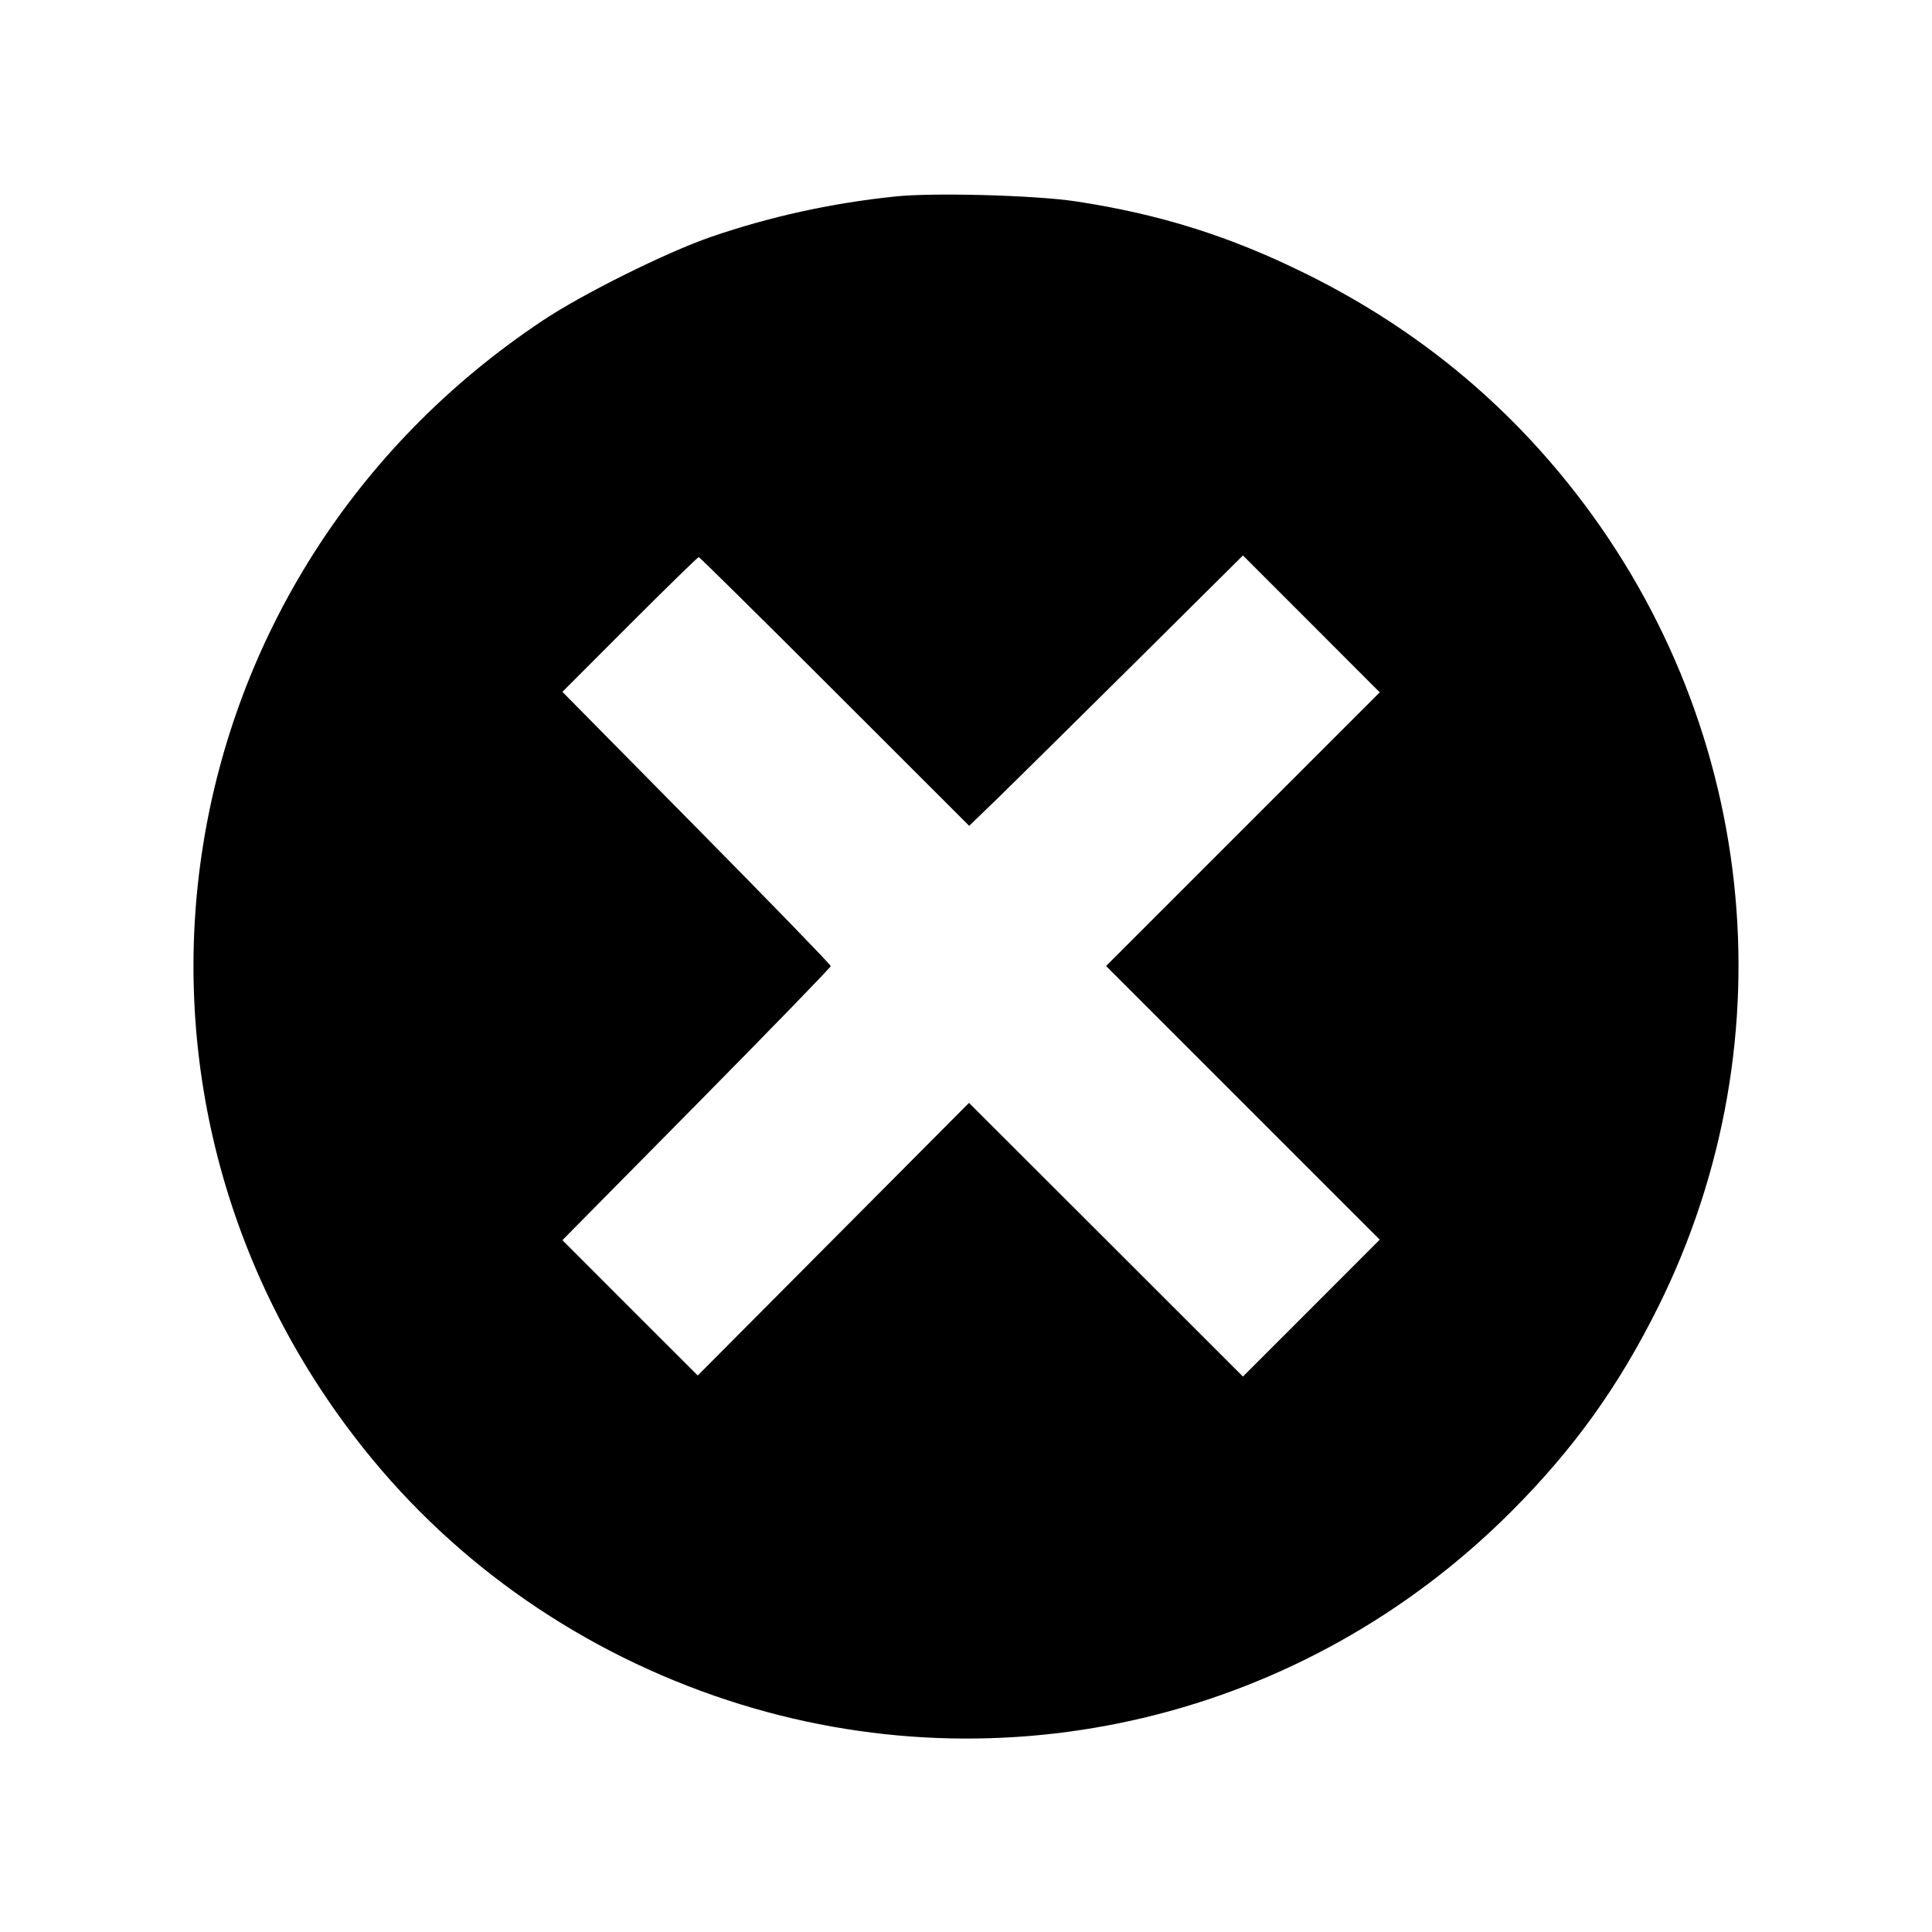 <svg id="icon" height="20" viewBox="0 0 20 20" width="20" xmlns="http://www.w3.org/2000/svg"><path d="M9.267 2.034 C 8.610 2.102,7.973 2.242,7.364 2.451 C 6.906 2.608,6.033 3.041,5.617 3.319 C 1.661 5.952,0.814 11.293,3.766 14.997 C 4.729 16.206,6.039 17.111,7.533 17.601 C 10.389 18.537,13.505 17.788,15.642 15.650 C 16.289 15.003,16.756 14.353,17.166 13.528 C 18.549 10.743,18.185 7.431,16.229 4.999 C 15.493 4.084,14.593 3.365,13.517 2.833 C 12.728 2.443,12.000 2.215,11.133 2.084 C 10.715 2.021,9.663 1.992,9.267 2.034 M8.641 7.158 L 10.033 8.549 10.325 8.267 C 10.485 8.111,11.123 7.481,11.742 6.867 L 12.867 5.750 13.575 6.458 L 14.283 7.167 12.867 8.583 L 11.450 10.000 12.867 11.417 L 14.283 12.833 13.575 13.542 L 12.867 14.250 11.449 12.833 L 10.031 11.417 8.627 12.828 L 7.223 14.239 6.522 13.539 L 5.822 12.838 7.211 11.432 C 7.975 10.658,8.600 10.014,8.600 10.001 C 8.600 9.987,7.975 9.343,7.211 8.569 L 5.822 7.162 6.519 6.464 C 6.902 6.081,7.224 5.767,7.233 5.767 C 7.242 5.767,7.876 6.393,8.641 7.158 " fill="currentColor" stroke="none" fill-rule="evenodd"></path></svg>